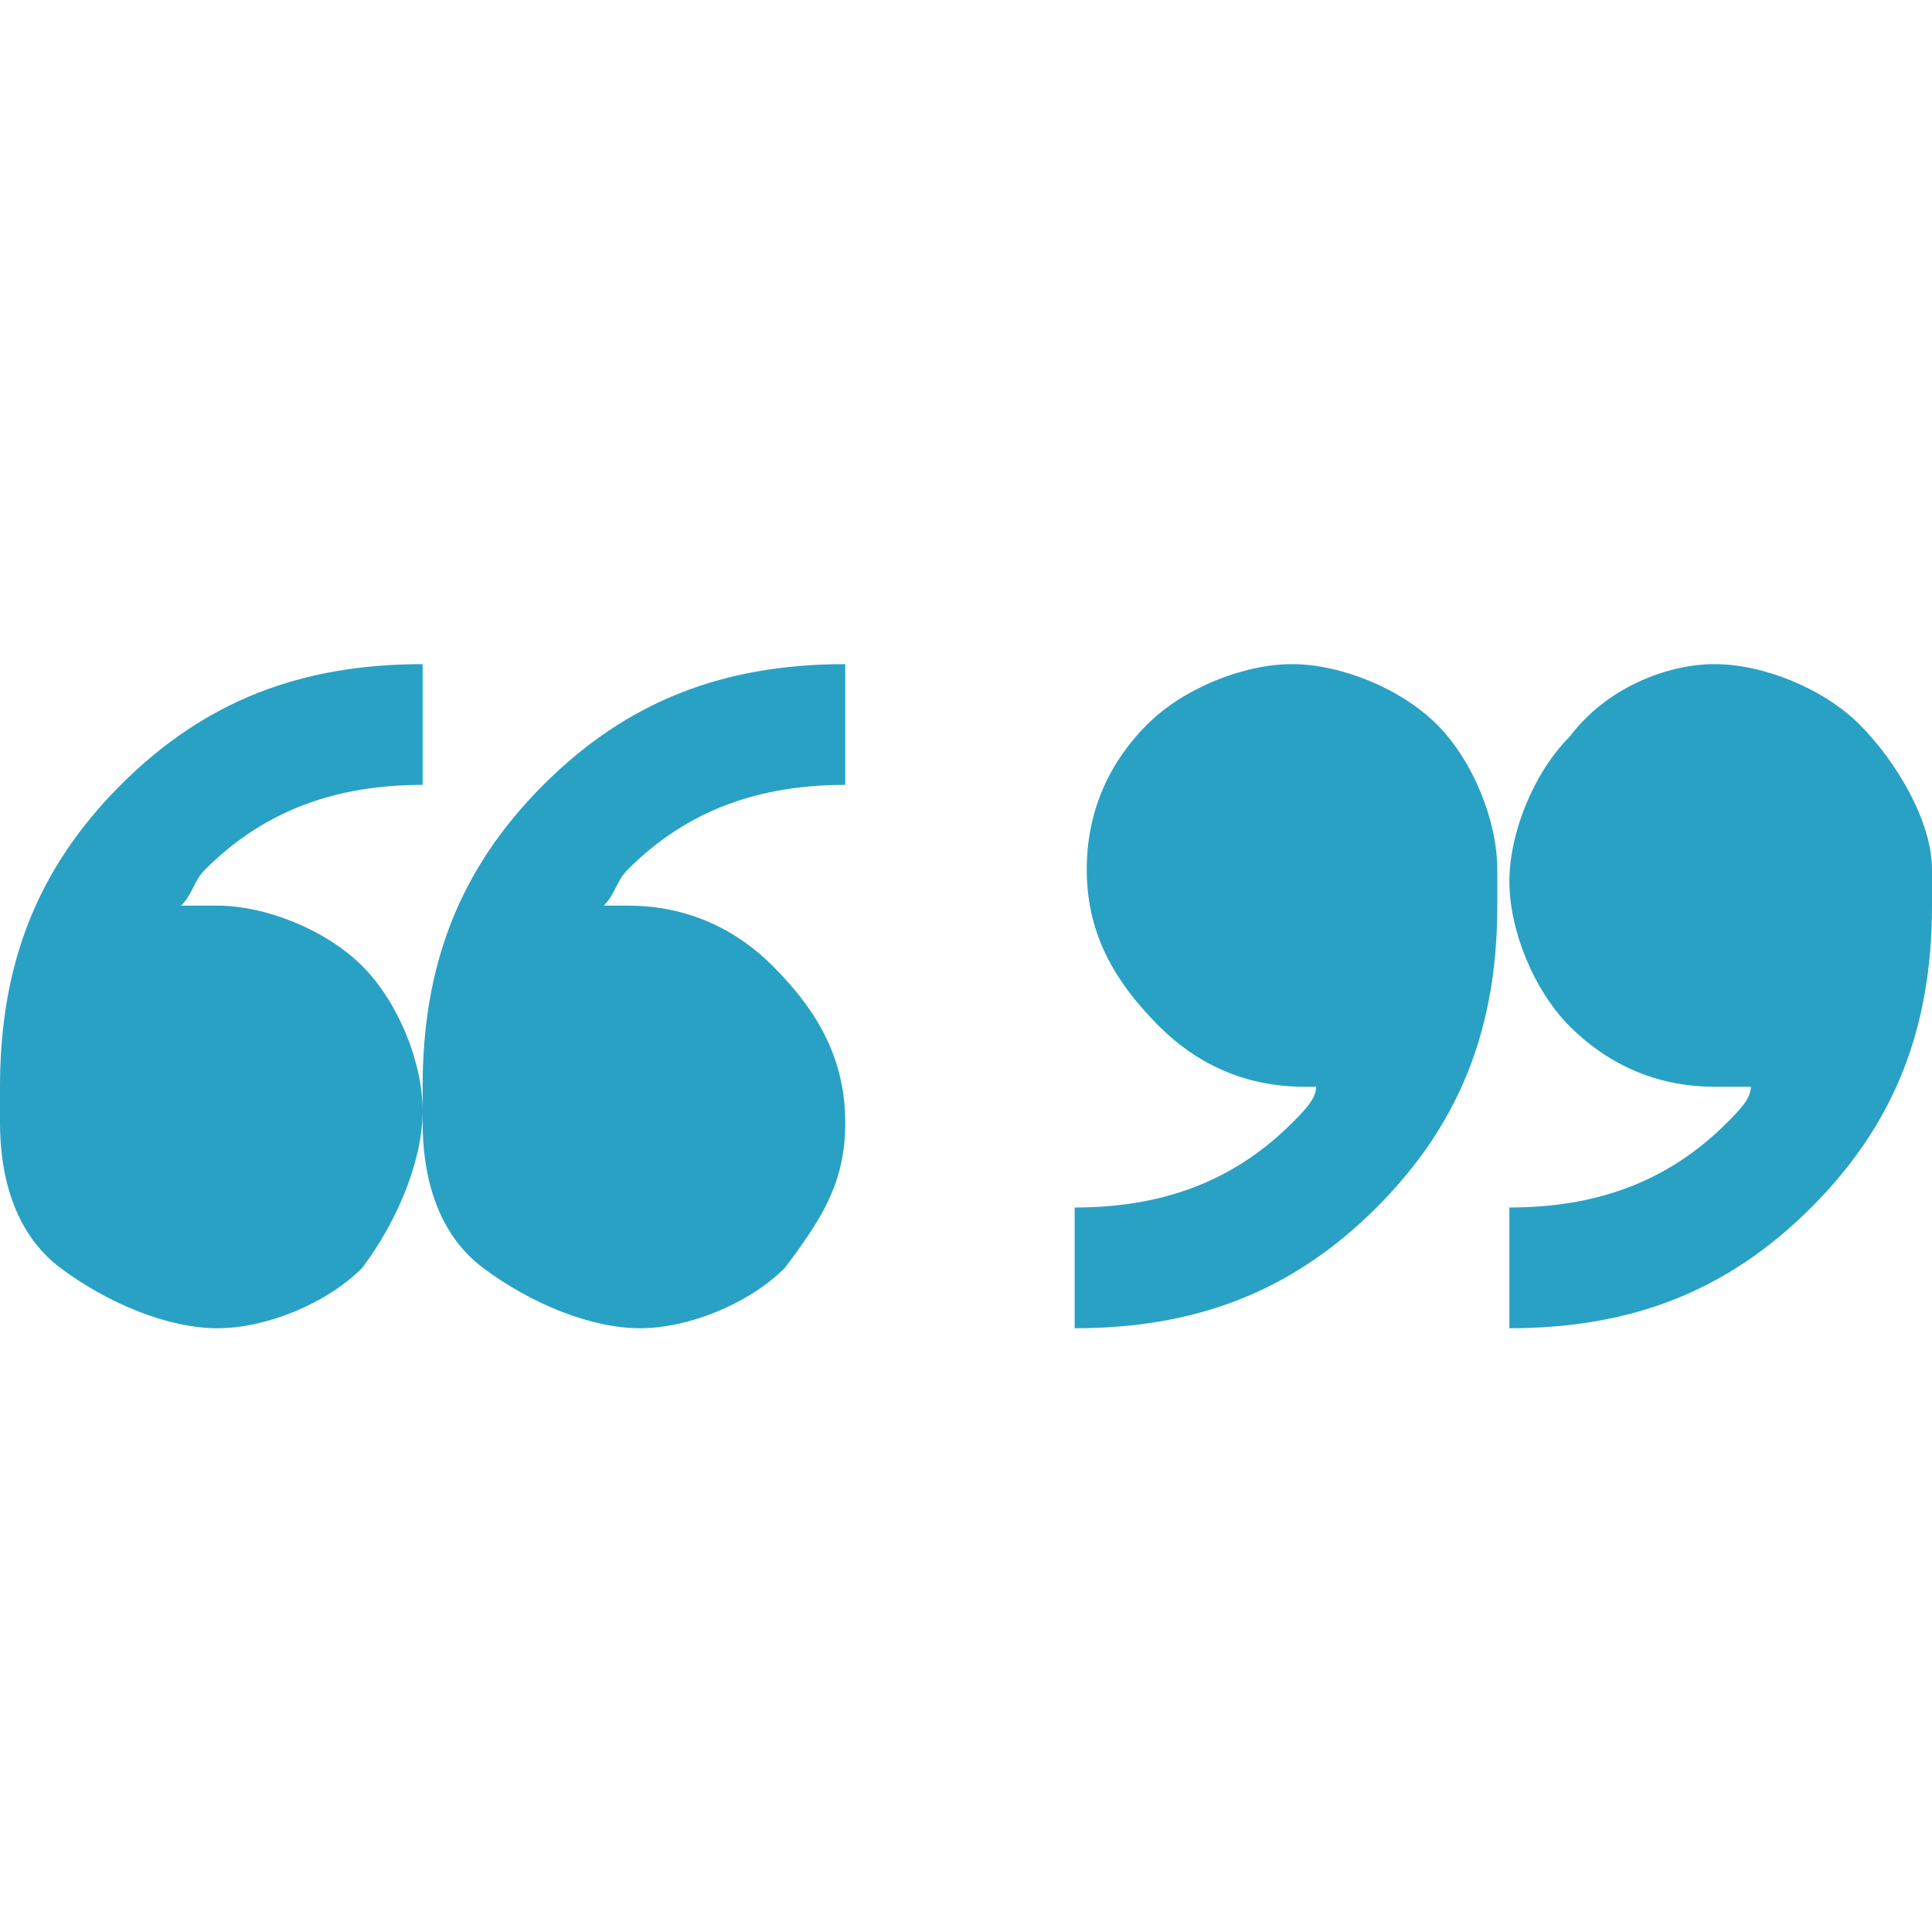 <?xml version="1.0" encoding="utf-8"?>
<!-- Generator: Adobe Illustrator 15.1.0, SVG Export Plug-In  -->
<!DOCTYPE svg PUBLIC "-//W3C//DTD SVG 1.1//EN" "http://www.w3.org/Graphics/SVG/1.1/DTD/svg11.dtd">
<svg version="1.1"
	 xmlns="http://www.w3.org/2000/svg" xmlns:xlink="http://www.w3.org/1999/xlink" xmlns:a="http://ns.adobe.com/AdobeSVGViewerExtensions/3.0/"
	 x="0px" y="0px" width="16px" height="16px" viewBox="0 -5.5 16 16" style="overflow:visible;enable-background:new 0 -5.5 16 16;"
	 xml:space="preserve" preserveAspectRatio="xMinYMid meet">
<defs>
</defs>
<path style="fill:#29a1c4;" d="M5.2,2c0.5,0,0.9,0.2,1.2,0.5C6.8,2.9,7,3.3,7,3.8S6.8,4.6,6.5,5C6.2,5.3,5.7,5.5,5.3,5.5
	S4.4,5.3,4,5S3.5,4.2,3.5,3.8V3.5c0-1,0.3-1.8,1-2.5C5.2,0.3,6,0,7,0v1C6.3,1,5.7,1.2,5.2,1.7C5.1,1.8,5.1,1.9,5,2
	C5.1,2,5.2,2,5.2,2z M1.8,2C2.2,2,2.7,2.2,3,2.5c0.3,0.3,0.5,0.8,0.5,1.2S3.3,4.6,3,5C2.7,5.3,2.2,5.5,1.8,5.5S0.9,5.3,0.5,5
	S0,4.2,0,3.8V3.5c0-1,0.3-1.8,1-2.5c0.7-0.7,1.5-1,2.5-1v1C2.8,1,2.2,1.2,1.7,1.7C1.6,1.8,1.6,1.9,1.5,2C1.6,2,1.7,2,1.8,2z
	 M10.8,3.5c-0.5,0-0.9-0.2-1.2-0.5C9.2,2.6,9,2.2,9,1.7s0.2-0.9,0.5-1.2C9.8,0.2,10.3,0,10.7,0s0.9,0.2,1.2,0.5s0.5,0.8,0.5,1.2V2
	c0,1-0.3,1.8-1,2.5c-0.7,0.7-1.5,1-2.5,1v-1c0.7,0,1.3-0.2,1.8-0.7c0.1-0.1,0.2-0.2,0.2-0.3C10.9,3.5,10.8,3.5,10.8,3.5z M14.2,3.5
	c-0.5,0-0.9-0.2-1.2-0.5c-0.3-0.3-0.5-0.8-0.5-1.2s0.2-0.9,0.5-1.2C13.3,0.2,13.8,0,14.2,0s0.9,0.2,1.2,0.5S16,1.3,16,1.7V2
	c0,1-0.3,1.8-1,2.5c-0.7,0.7-1.5,1-2.5,1v-1c0.7,0,1.3-0.2,1.8-0.7c0.1-0.1,0.2-0.2,0.2-0.3C14.4,3.5,14.3,3.5,14.2,3.5z"/>
</svg>
